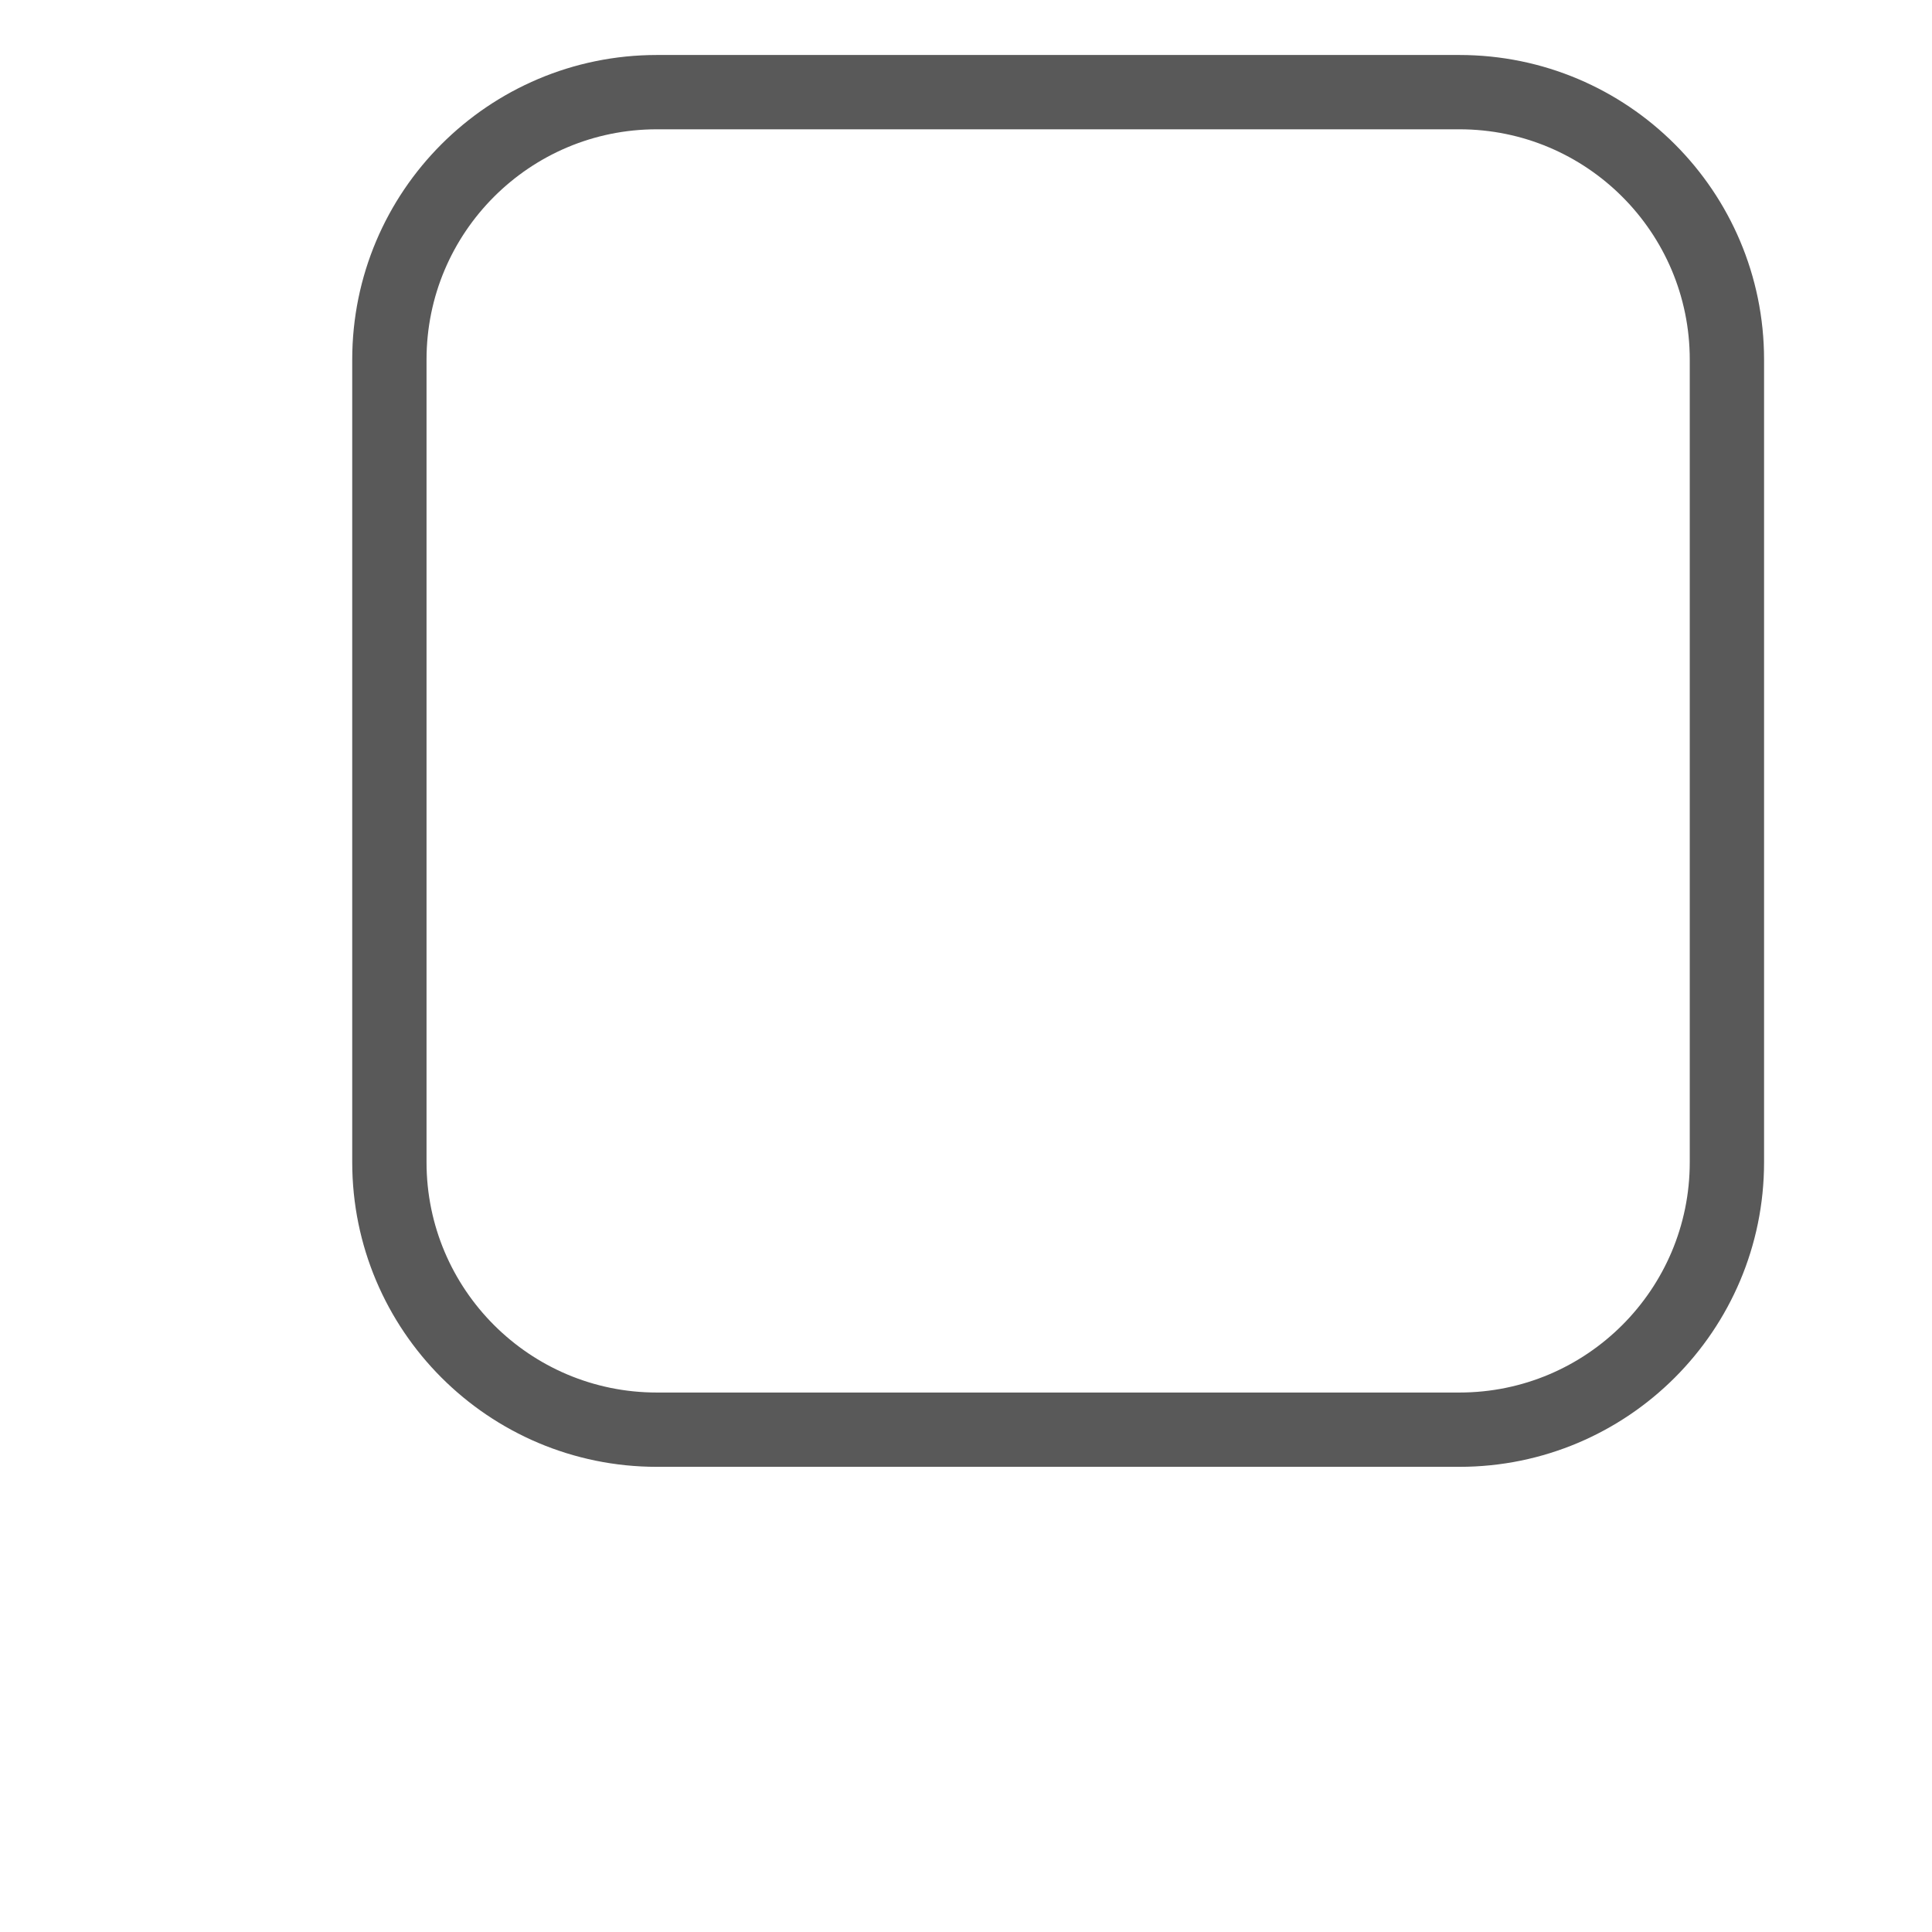 <?xml version="1.0" standalone="no"?><!DOCTYPE svg PUBLIC "-//W3C//DTD SVG 1.1//EN" "http://www.w3.org/Graphics/SVG/1.1/DTD/svg11.dtd"><svg t="1698307728570" class="icon" viewBox="-200 0 1300 1300" version="1.1" xmlns="http://www.w3.org/2000/svg" p-id="14212" xmlns:xlink="http://www.w3.org/1999/xlink" width="200" height="200"><path d="M962 782c0 99.405-80.595 180-180 180h-540c-99.405 0-180-80.595-180-180v-540c0-99.405 80.595-180 180-180h540c99.405 0 180 80.595 180 180v540z" p-id="14213" stroke="#595959" stroke-width="50" fill="transparent"></path></svg>